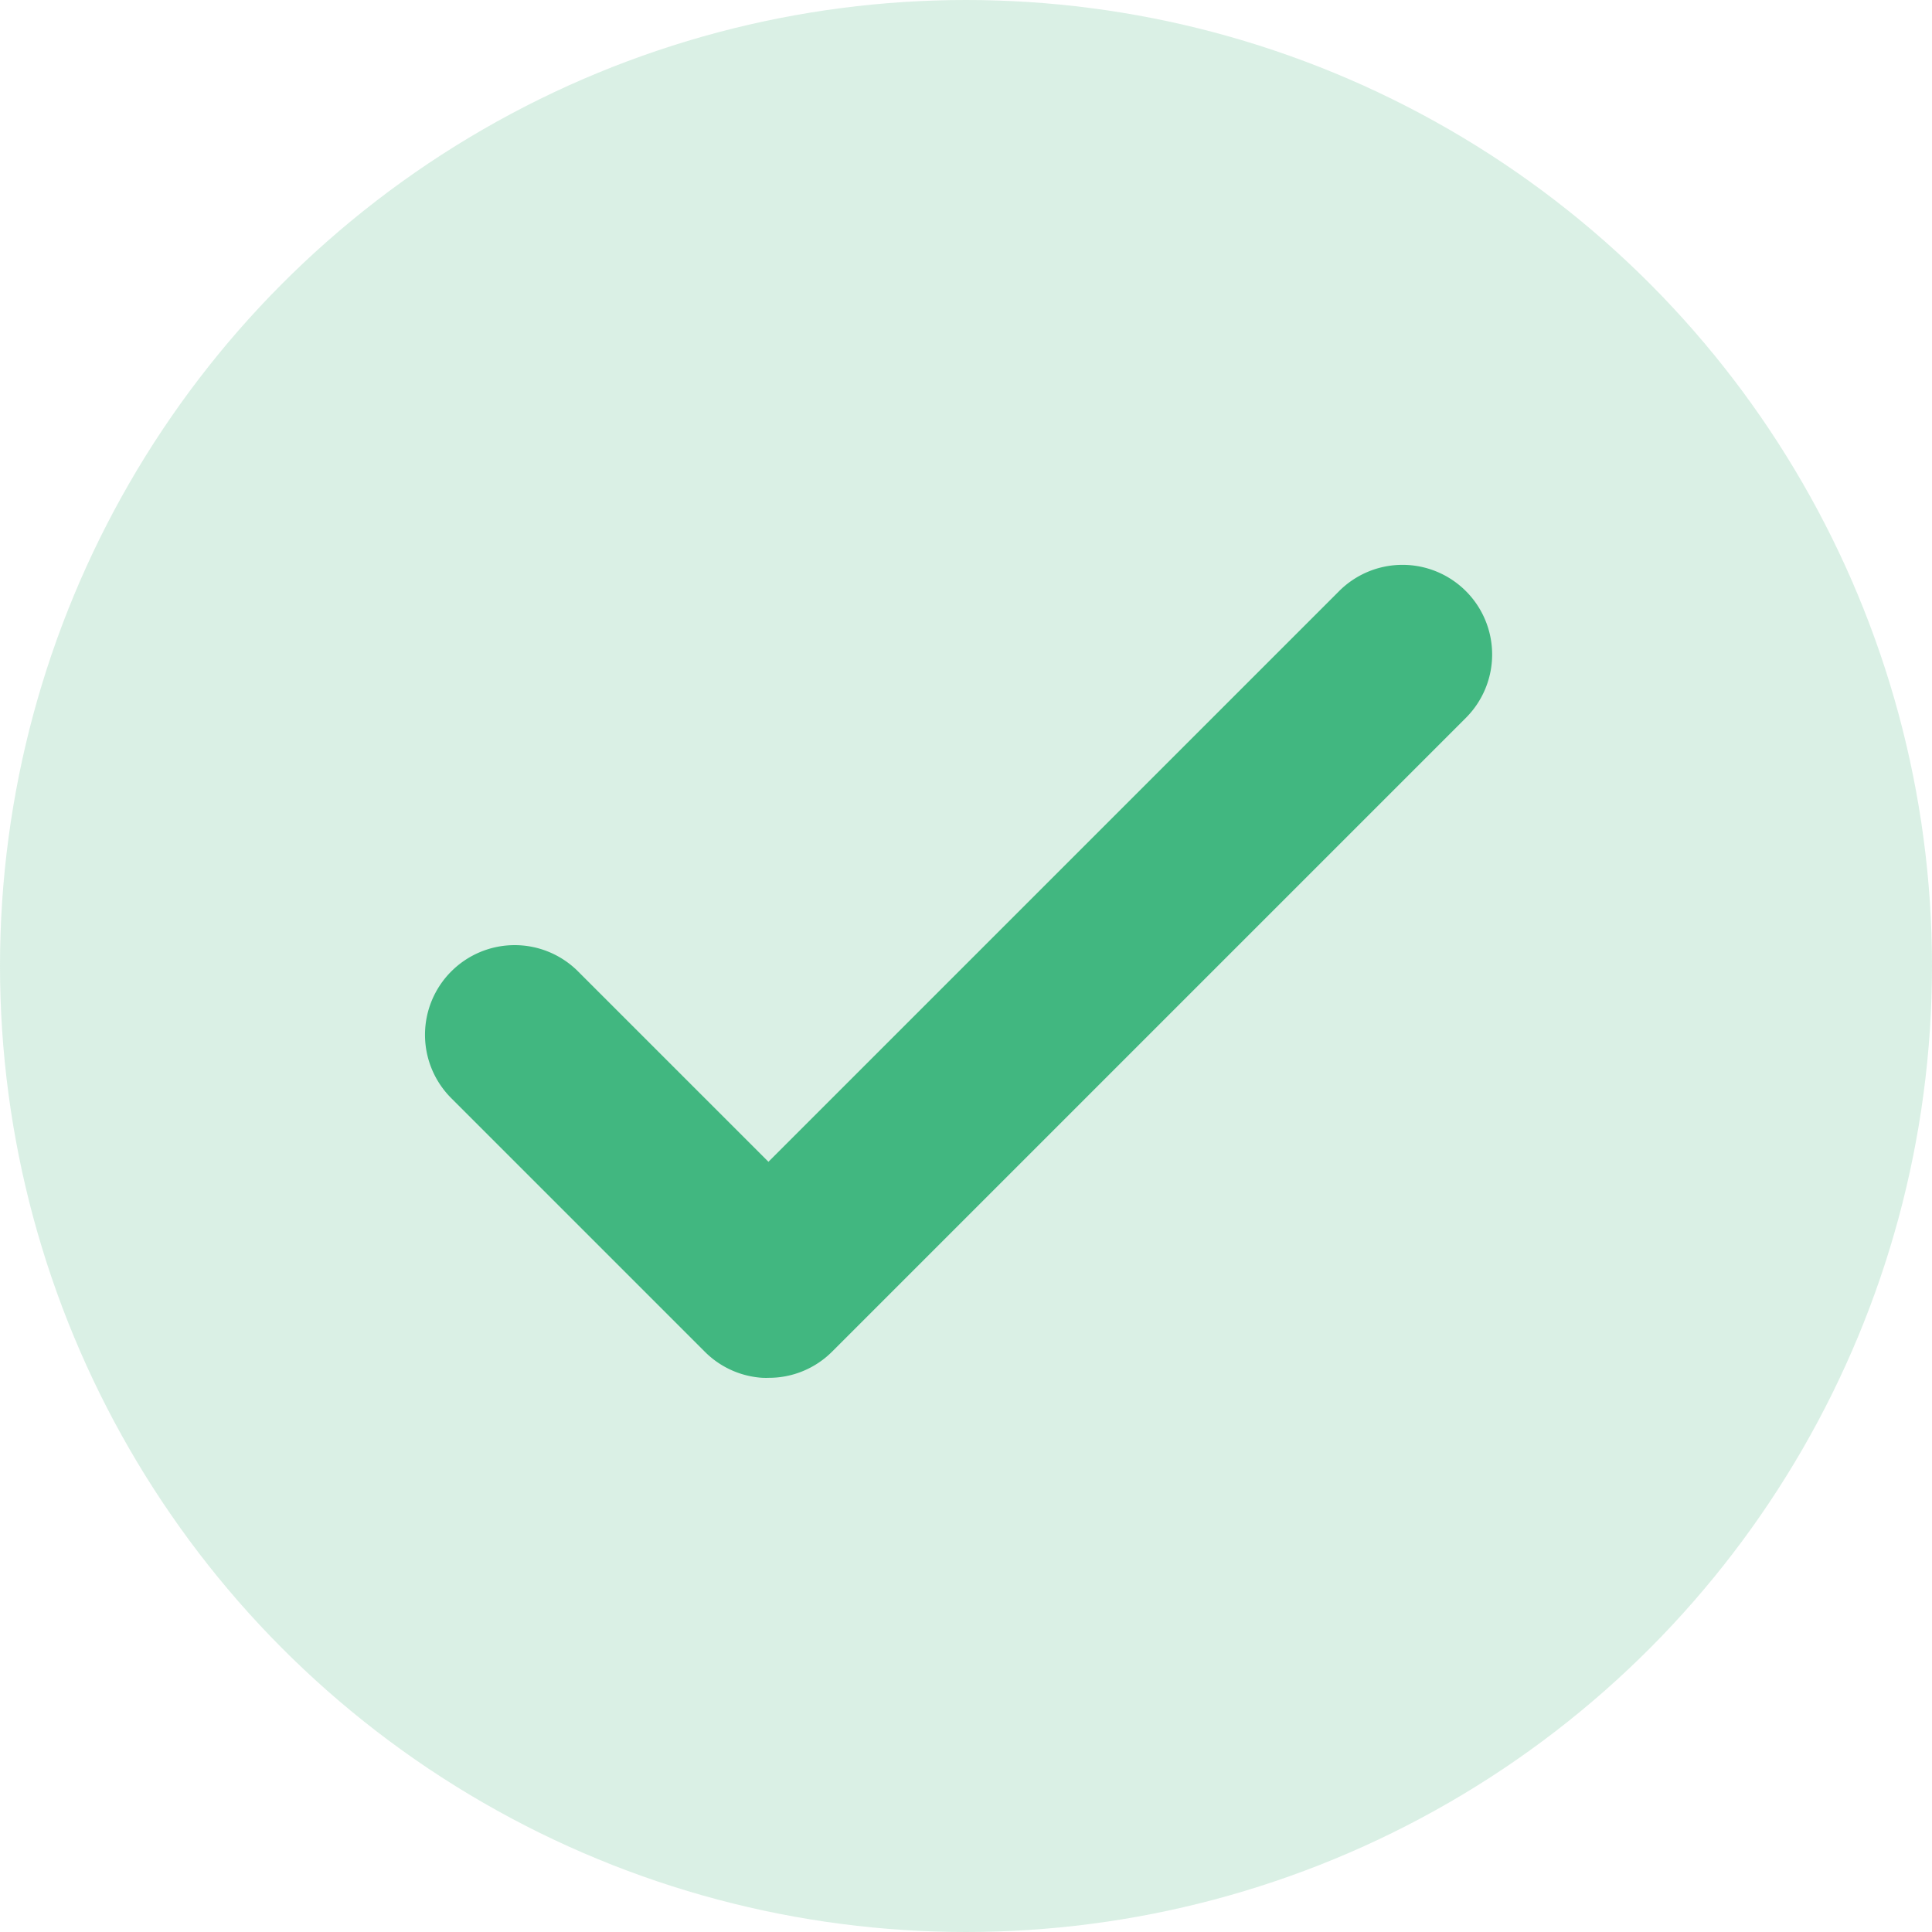 <svg xmlns="http://www.w3.org/2000/svg" viewBox="3659 4967 50 50"><defs><style>.cls-1{fill:rgba(74,183,129,.2)}.cls-2{fill:#41b780}</style></defs><g id="Group_2324" data-name="Group 2324" transform="translate(-451 4523)"><circle id="Ellipse_493" data-name="Ellipse 493" class="cls-1" cx="25" cy="25" r="25" transform="translate(4110 444)"/><path id="Union_68" data-name="Union 68" class="cls-2" d="M-1627.734-424.31a2.311 2.311 0 0 1-1.427-.67l-6.562-6.562a2.319 2.319 0 0 1 0-3.281 2.319 2.319 0 0 1 3.281 0l4.927 4.927 14.769-14.769a2.319 2.319 0 0 1 3.281 0 2.319 2.319 0 0 1 0 3.28l-16.4 16.4a2.311 2.311 0 0 1-1.64.68q-.117.005-.229-.005z" transform="translate(5757.402 903.963)"/></g></svg>